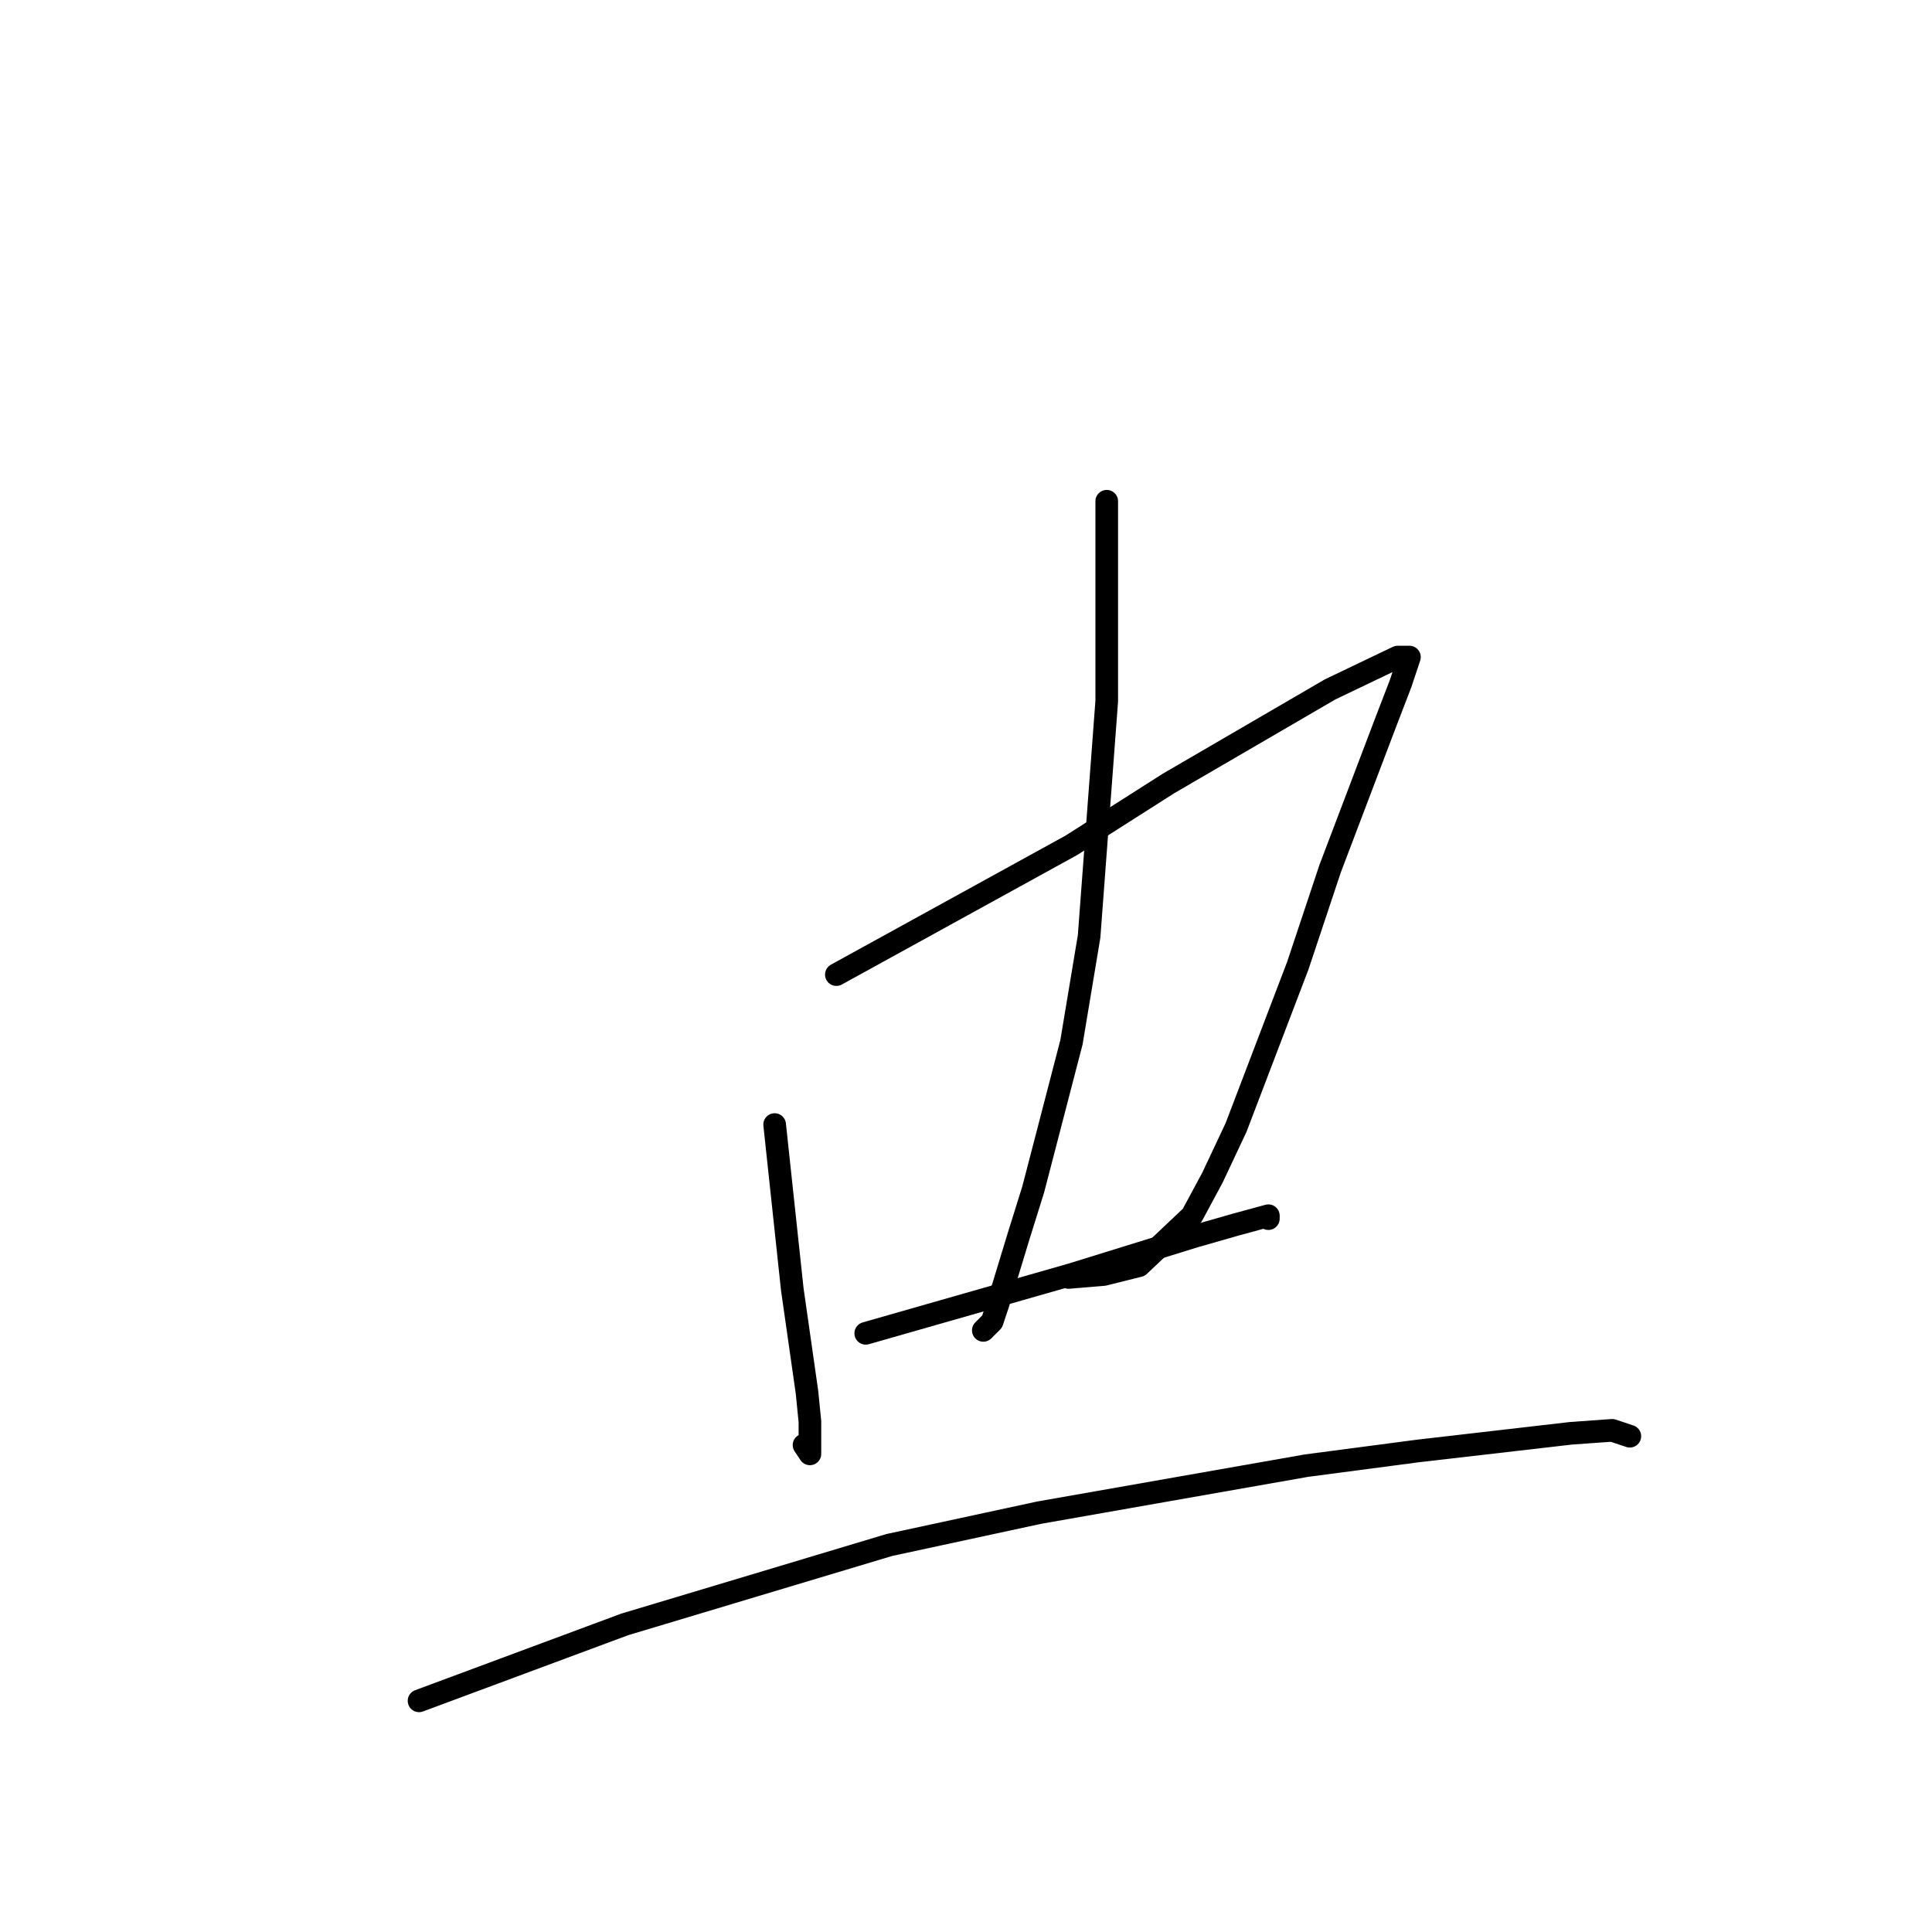 <?xml version="1.0" standalone="no"?>
    <svg width="256" height="256" xmlns="http://www.w3.org/2000/svg" version="1.1">
    <polyline stroke="black" stroke-width="3" stroke-linecap="round" fill="transparent" stroke-linejoin="round" points="102.645 149.01 103.813 159.919 104.981 170.827 106.928 184.463 107.318 188.359 107.318 192.255 107.318 192.644 106.539 191.476 106.539 191.476 " />
        <polyline stroke="black" stroke-width="3" stroke-linecap="round" fill="transparent" stroke-linejoin="round" points="110.822 129.141 126.399 120.57 141.975 111.999 154.825 103.818 176.243 91.351 185.199 87.065 186.367 87.065 186.757 87.065 185.589 90.572 183.641 95.636 176.243 115.116 171.959 127.972 163.782 149.4 160.666 156.023 157.941 161.088 150.931 167.711 146.258 168.879 141.585 169.269 141.585 169.269 " />
        <polyline stroke="black" stroke-width="3" stroke-linecap="round" fill="transparent" stroke-linejoin="round" points="146.648 66.417 146.648 79.663 146.648 92.909 144.311 124.076 141.975 138.102 136.913 157.581 134.966 163.815 132.24 172.775 131.461 175.113 130.293 176.282 130.293 176.282 " />
        <polyline stroke="black" stroke-width="3" stroke-linecap="round" fill="transparent" stroke-linejoin="round" points="114.716 176.671 128.346 172.775 141.975 168.879 158.33 163.815 163.782 162.256 168.065 161.088 168.065 161.477 168.065 161.477 " />
        <polyline stroke="black" stroke-width="3" stroke-linecap="round" fill="transparent" stroke-linejoin="round" points="55.526 225.37 69.156 220.305 82.785 215.24 117.832 204.722 137.691 200.436 173.127 194.203 187.925 192.255 208.174 189.917 213.626 189.528 215.962 190.307 215.962 190.307 " />
        </svg>